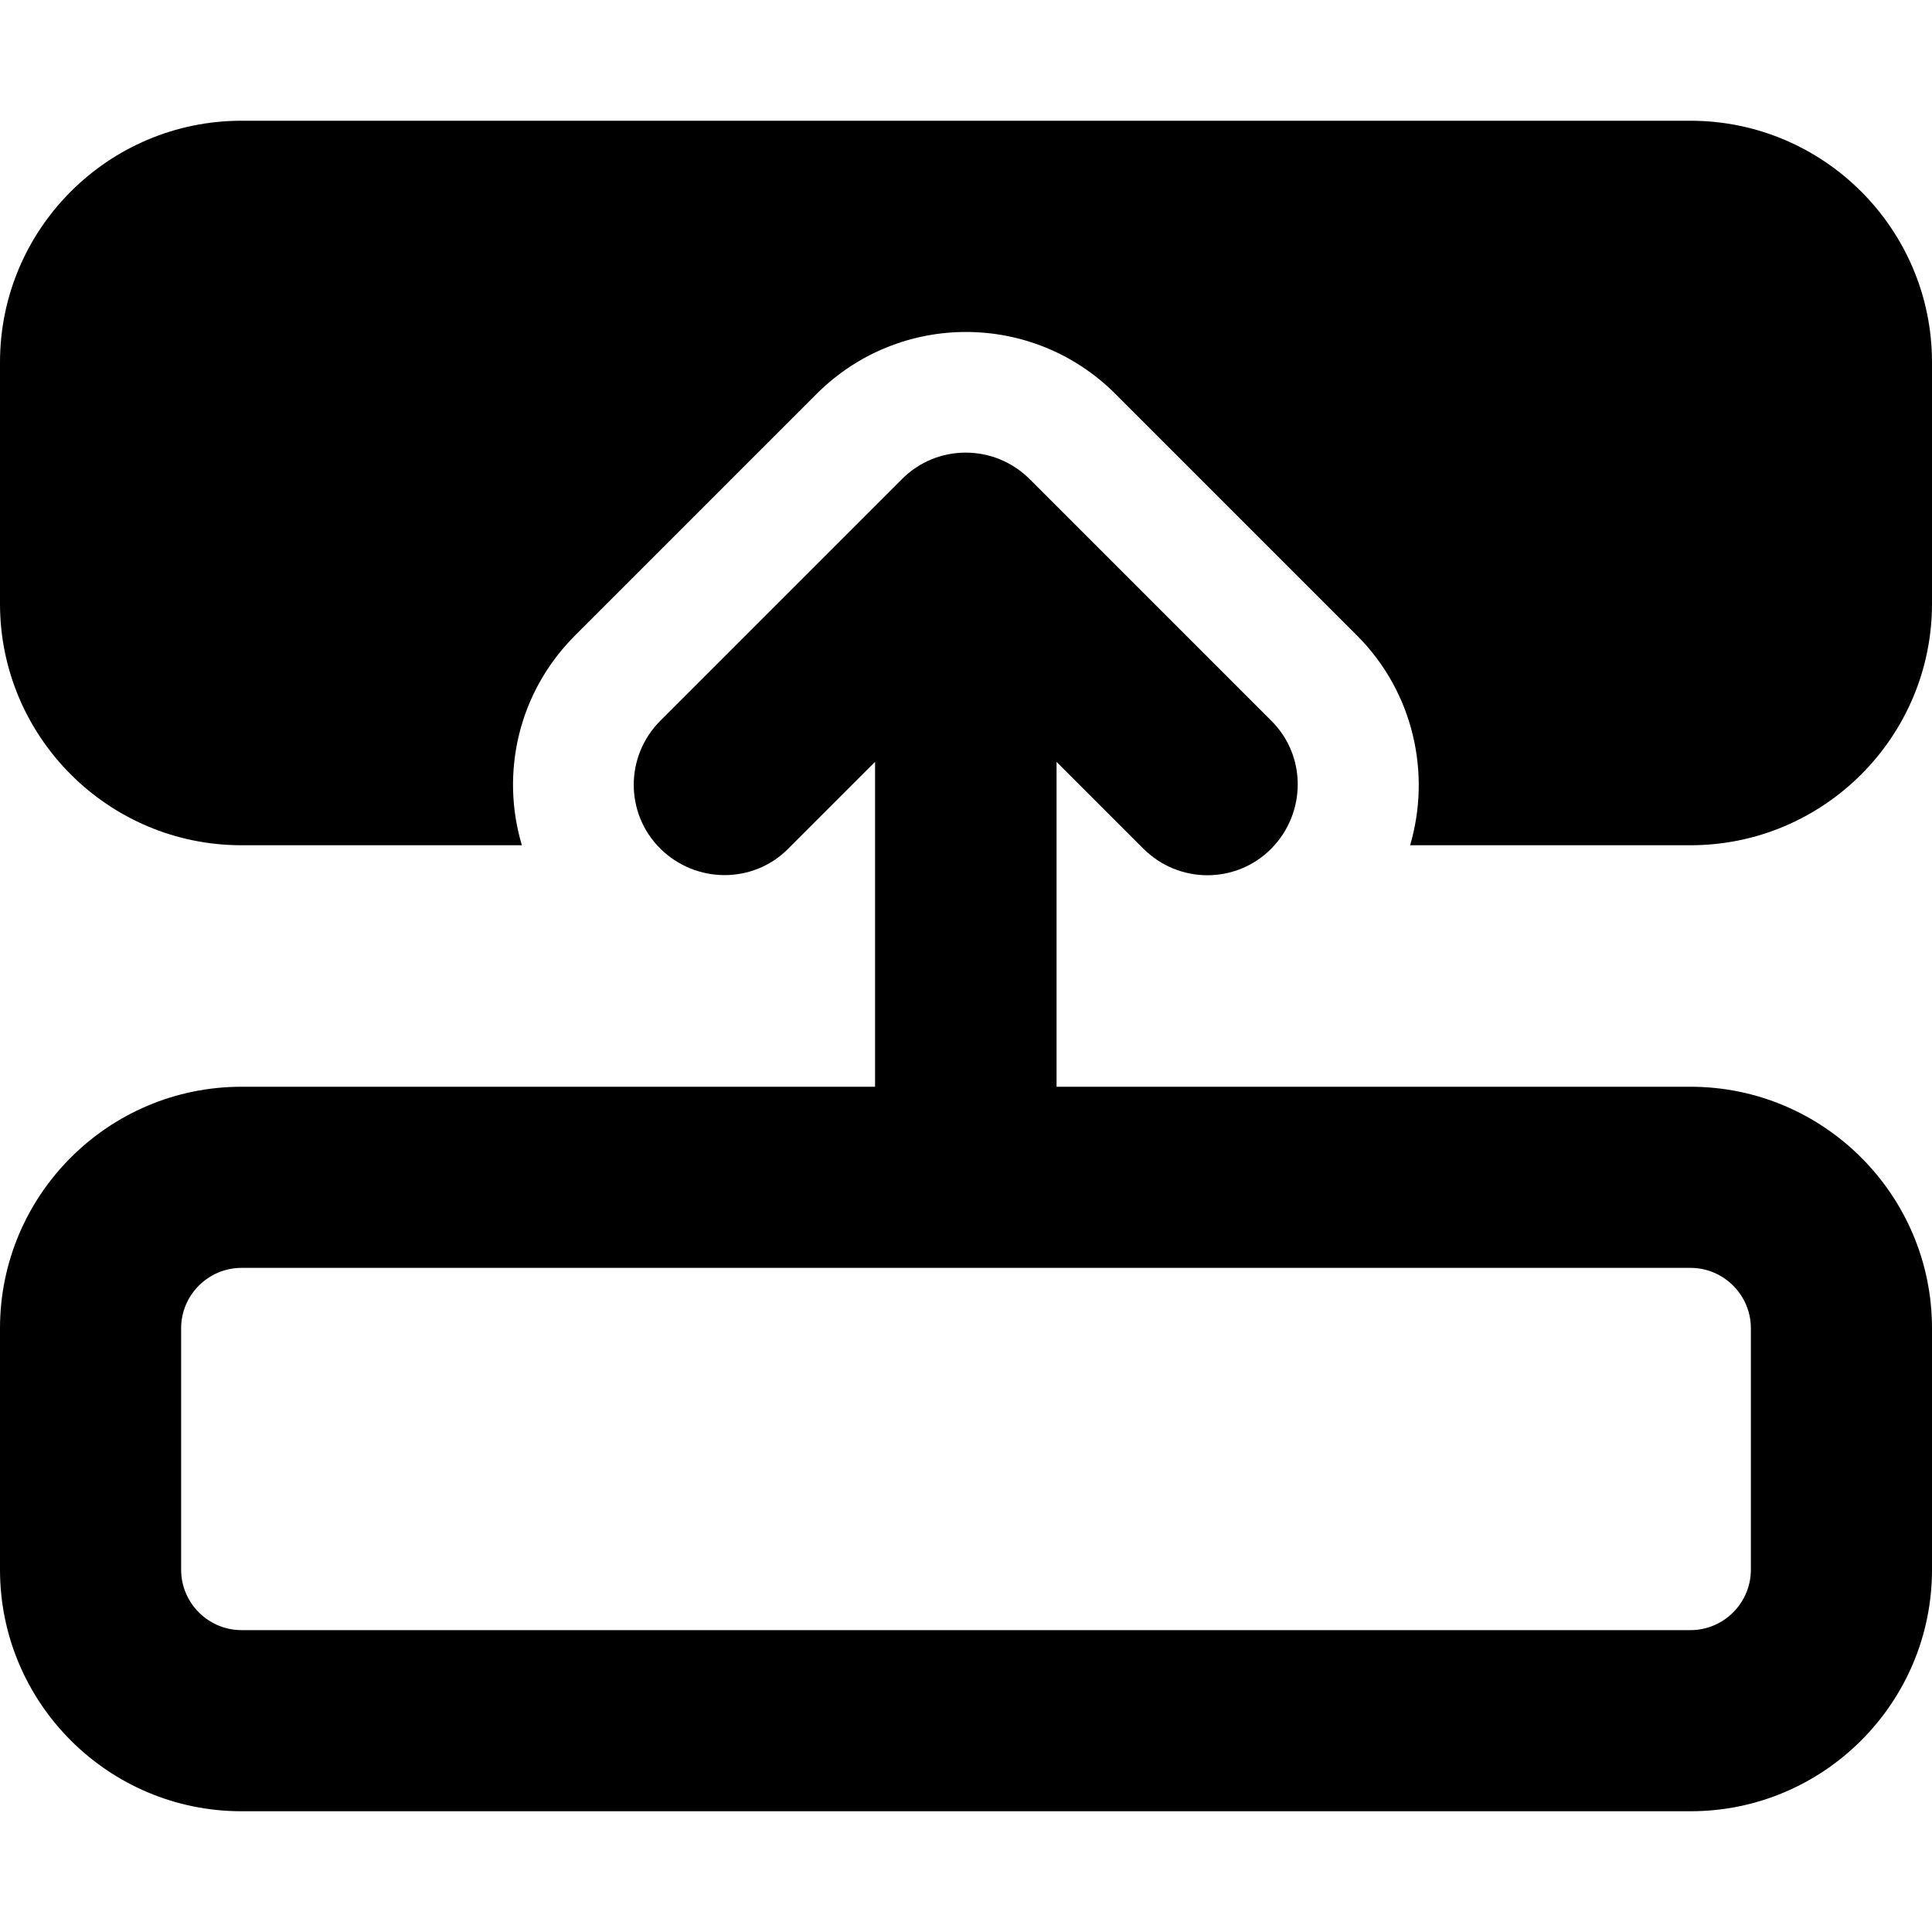 <svg xmlns="http://www.w3.org/2000/svg" viewBox="0 0 512 512" fill="currentColor"><!--! Font Awesome Pro 6.5.0 by @fontawesome - https://fontawesome.com License - https://fontawesome.com/license (Commercial License) Copyright 2023 Fonticons, Inc. --><path d="M464 416c0 8.8-7.2 16-16 16L64 432c-8.8 0-16-7.2-16-16V352c0-8.8 7.2-16 16-16l384 0c8.8 0 16 7.2 16 16v64zm48-64c0-35.3-28.7-64-64-64H280V201.9l23 23c9.4 9.4 24.6 9.4 33.9 0s9.4-24.6 0-33.9l-64-64c-9.4-9.4-24.6-9.4-33.9 0l-64 64c-9.4 9.4-9.4 24.6 0 33.9s24.6 9.4 33.9 0l23-23V288H64c-35.3 0-64 28.7-64 64v64c0 35.3 28.7 64 64 64H448c35.3 0 64-28.7 64-64V352zM64 224l74.3 0c-5.7-19.1-1-40.5 14.1-55.6l64-64c21.9-21.9 57.3-21.9 79.2 0l64 64c15 15 19.7 36.5 14.1 55.6l74.3 0c35.3 0 64-28.7 64-64V96c0-35.3-28.7-64-64-64L64 32C28.7 32 0 60.7 0 96v64c0 35.3 28.7 64 64 64z"/></svg>
